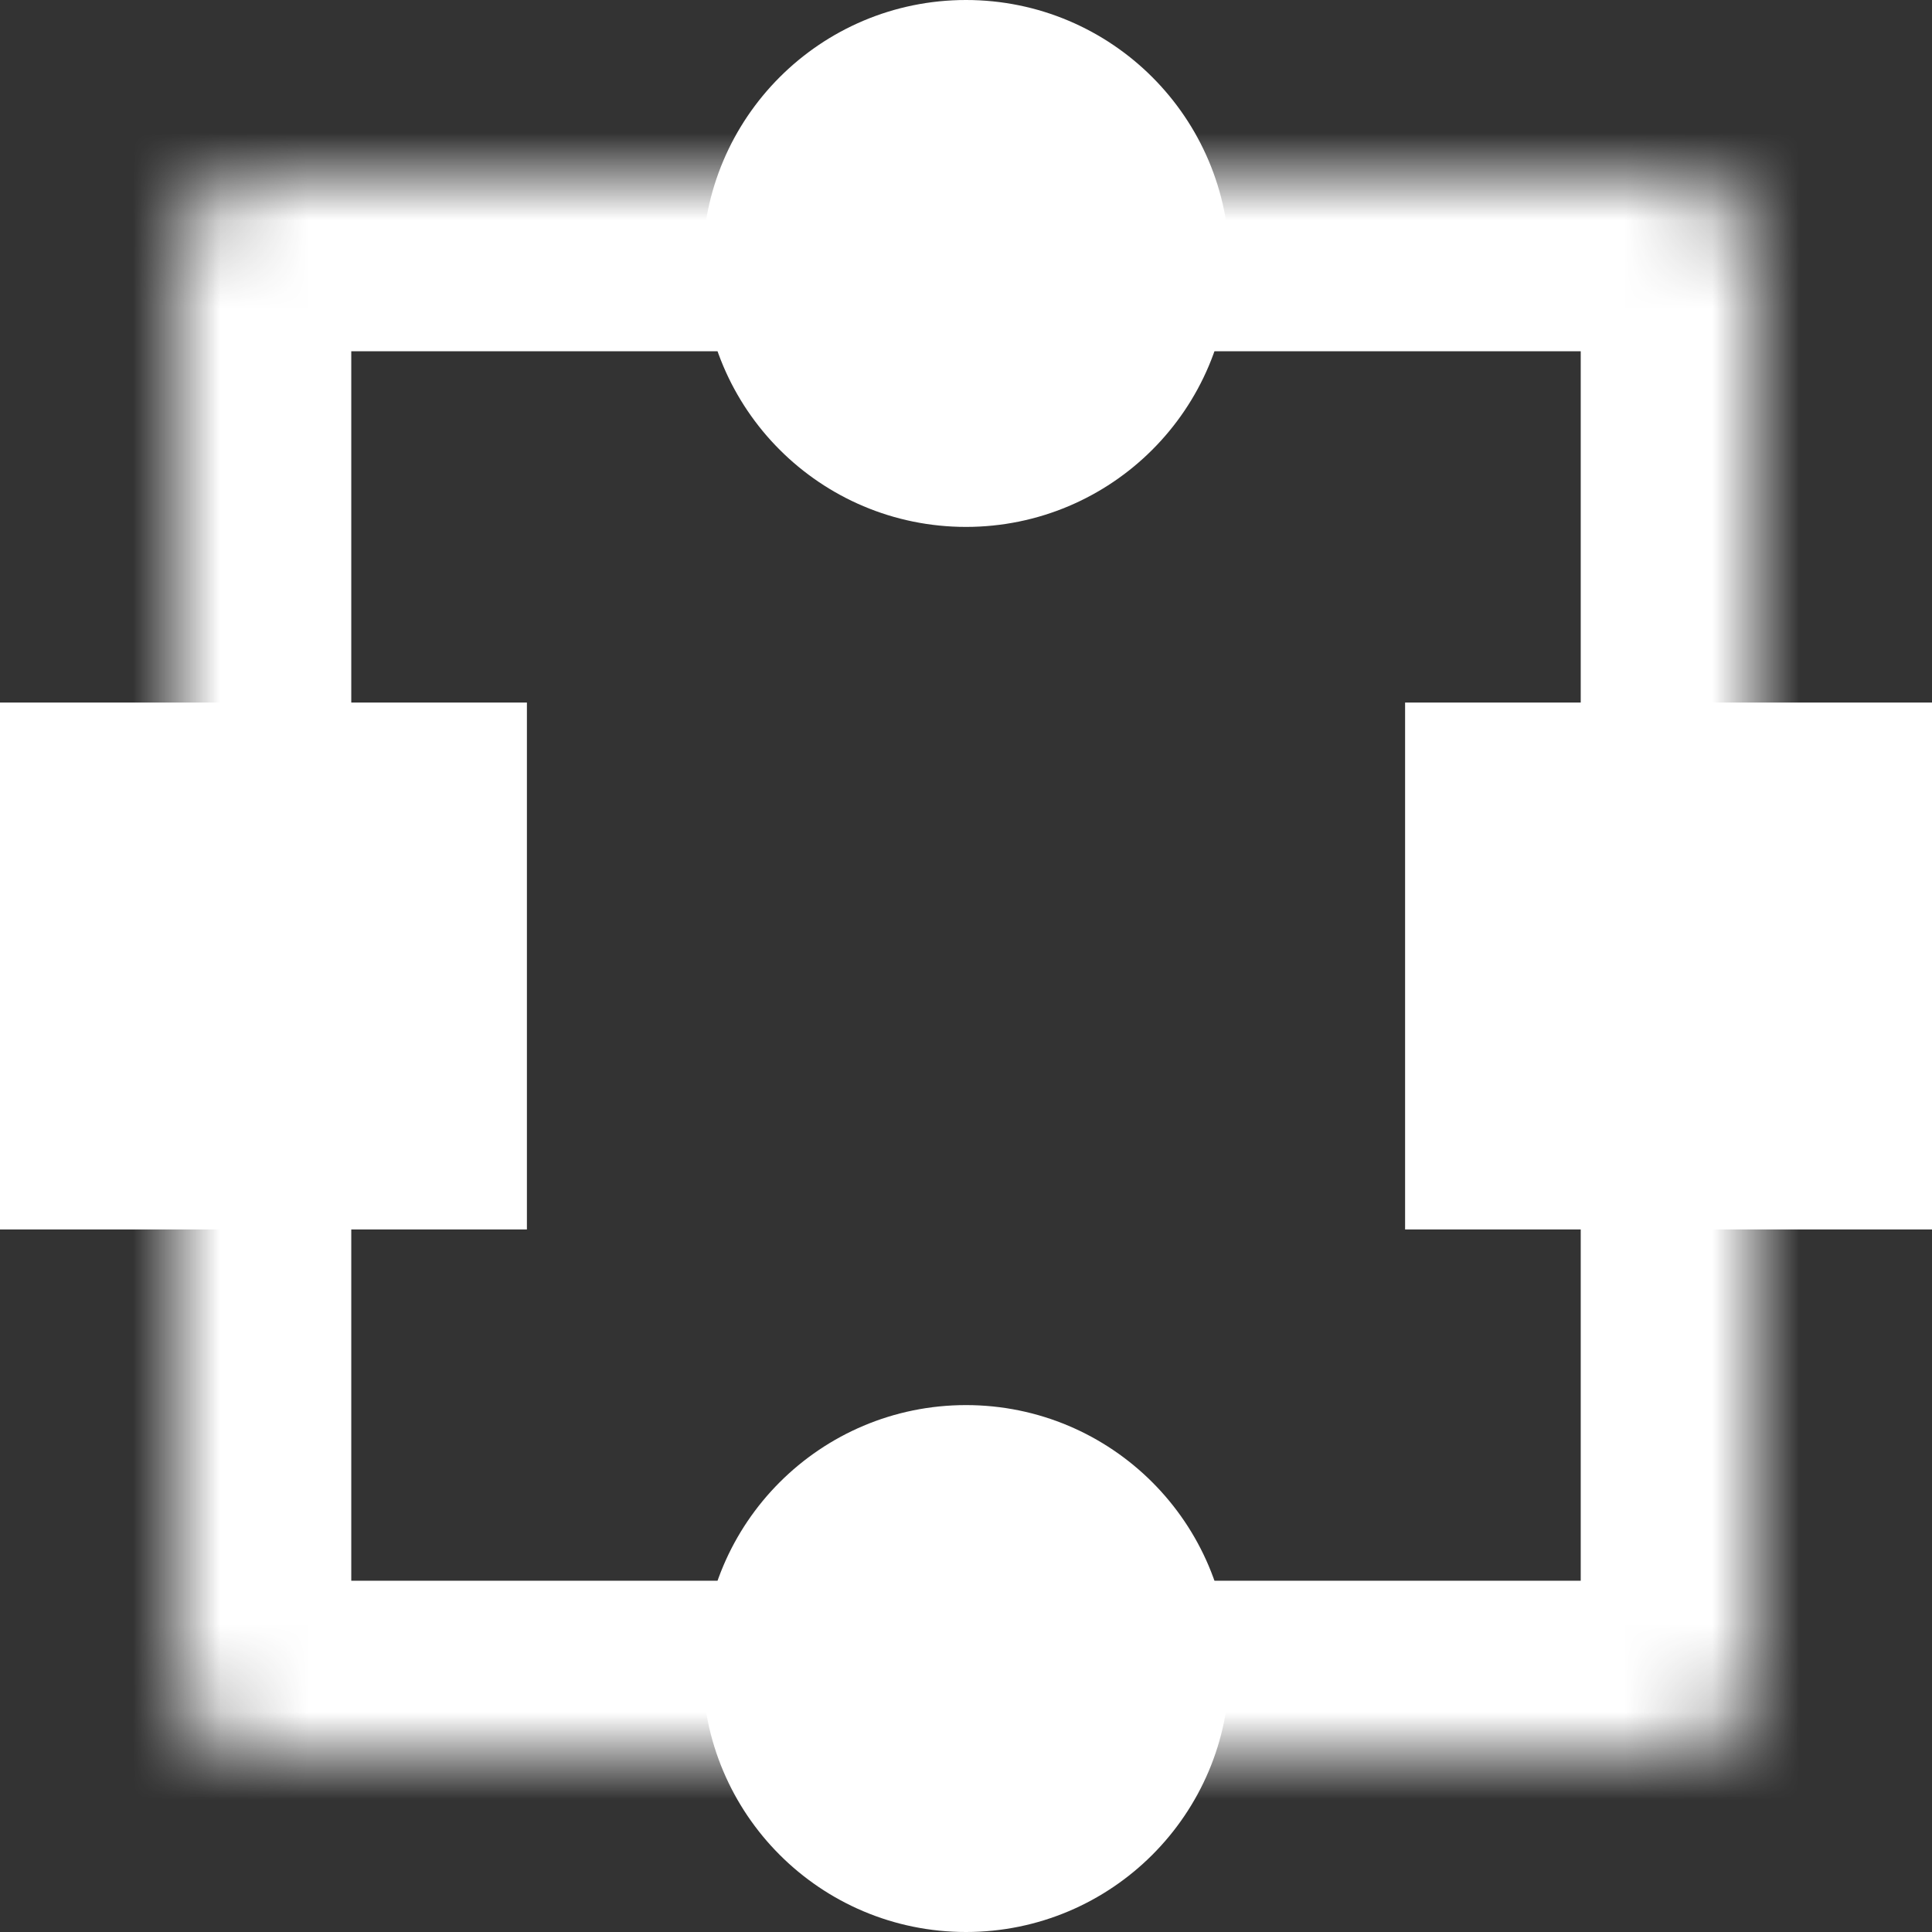 <svg width="22" height="22" viewBox="0 0 22 22" fill="none" xmlns="http://www.w3.org/2000/svg">
<rect x="0" y="0" width="22" height="22" fill="#333333" stroke="none"/>
<mask id="mask0_5221_92164" style="mask-type:luminance" maskUnits="userSpaceOnUse" x="2" y="2" width="18" height="18">
<path d="M3 2.5H19C19.276 2.5 19.5 2.724 19.5 3V19C19.5 19.276 19.276 19.5 19 19.5H3C2.724 19.5 2.5 19.276 2.5 19V3C2.5 2.724 2.724 2.5 3 2.5Z" fill="white" stroke="white"/>
</mask>
<g mask="url(#mask0_5221_92164)">
<path d="M19 2H3C2.448 2 2 2.448 2 3V19C2 19.552 2.448 20 3 20H19C19.552 20 20 19.552 20 19V3C20 2.448 19.552 2 19 2Z" stroke="white" stroke-width="4"/>
</g>
<path d="M16.5 8.5H21.5V13.5H16.5V8.5Z" fill="white" stroke="white"/>
<path d="M0.5 8.5H5.5V13.5H0.5V8.5Z" fill="white" stroke="white"/>
<path d="M11 0.5C12.381 0.5 13.5 1.619 13.5 3C13.5 4.381 12.381 5.5 11 5.5C9.619 5.5 8.5 4.381 8.5 3C8.5 1.619 9.619 0.5 11 0.5Z" fill="white" stroke="white"/>
<path d="M11 16.5C12.381 16.5 13.5 17.619 13.5 19C13.5 20.381 12.381 21.5 11 21.5C9.619 21.5 8.5 20.381 8.5 19C8.5 17.619 9.619 16.5 11 16.5Z" fill="white" stroke="white"/>
</svg>
